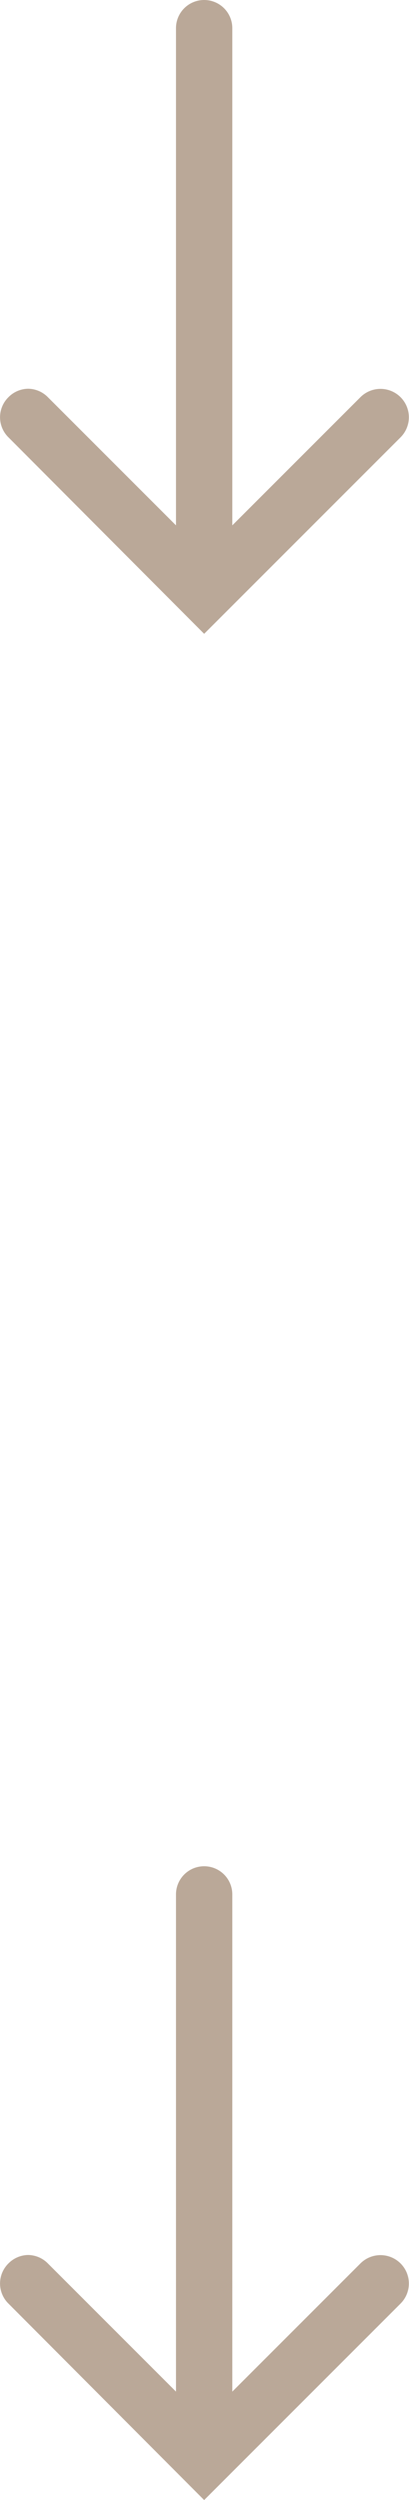 <svg xmlns="http://www.w3.org/2000/svg" viewBox="0 0 58.1 355"><defs><style>.cls-1{fill:#baa898;}</style></defs><title>arrows</title><g id="Layer_2" data-name="Layer 2"><g id="Layer_1-2" data-name="Layer 1"><path class="cls-1" d="M1.2,321.4A4,4,0,0,1,4,320.2a4,4,0,0,1,2.8,1.2L25,339.6V269a4,4,0,0,1,8,0v70.6l18.2-18.2a4,4,0,0,1,5.7,5.7L29,355,1.2,327.1a4,4,0,0,1,0-5.7Z"/><path class="cls-1" d="M1.2,56.4A4,4,0,0,1,4,55.2a4,4,0,0,1,2.8,1.2L25,74.6V4a4,4,0,0,1,8,0V74.6L51.2,56.4a4,4,0,0,1,5.7,5.7L29,90,1.2,62.1a4,4,0,0,1,0-5.7Z"/></g></g></svg>